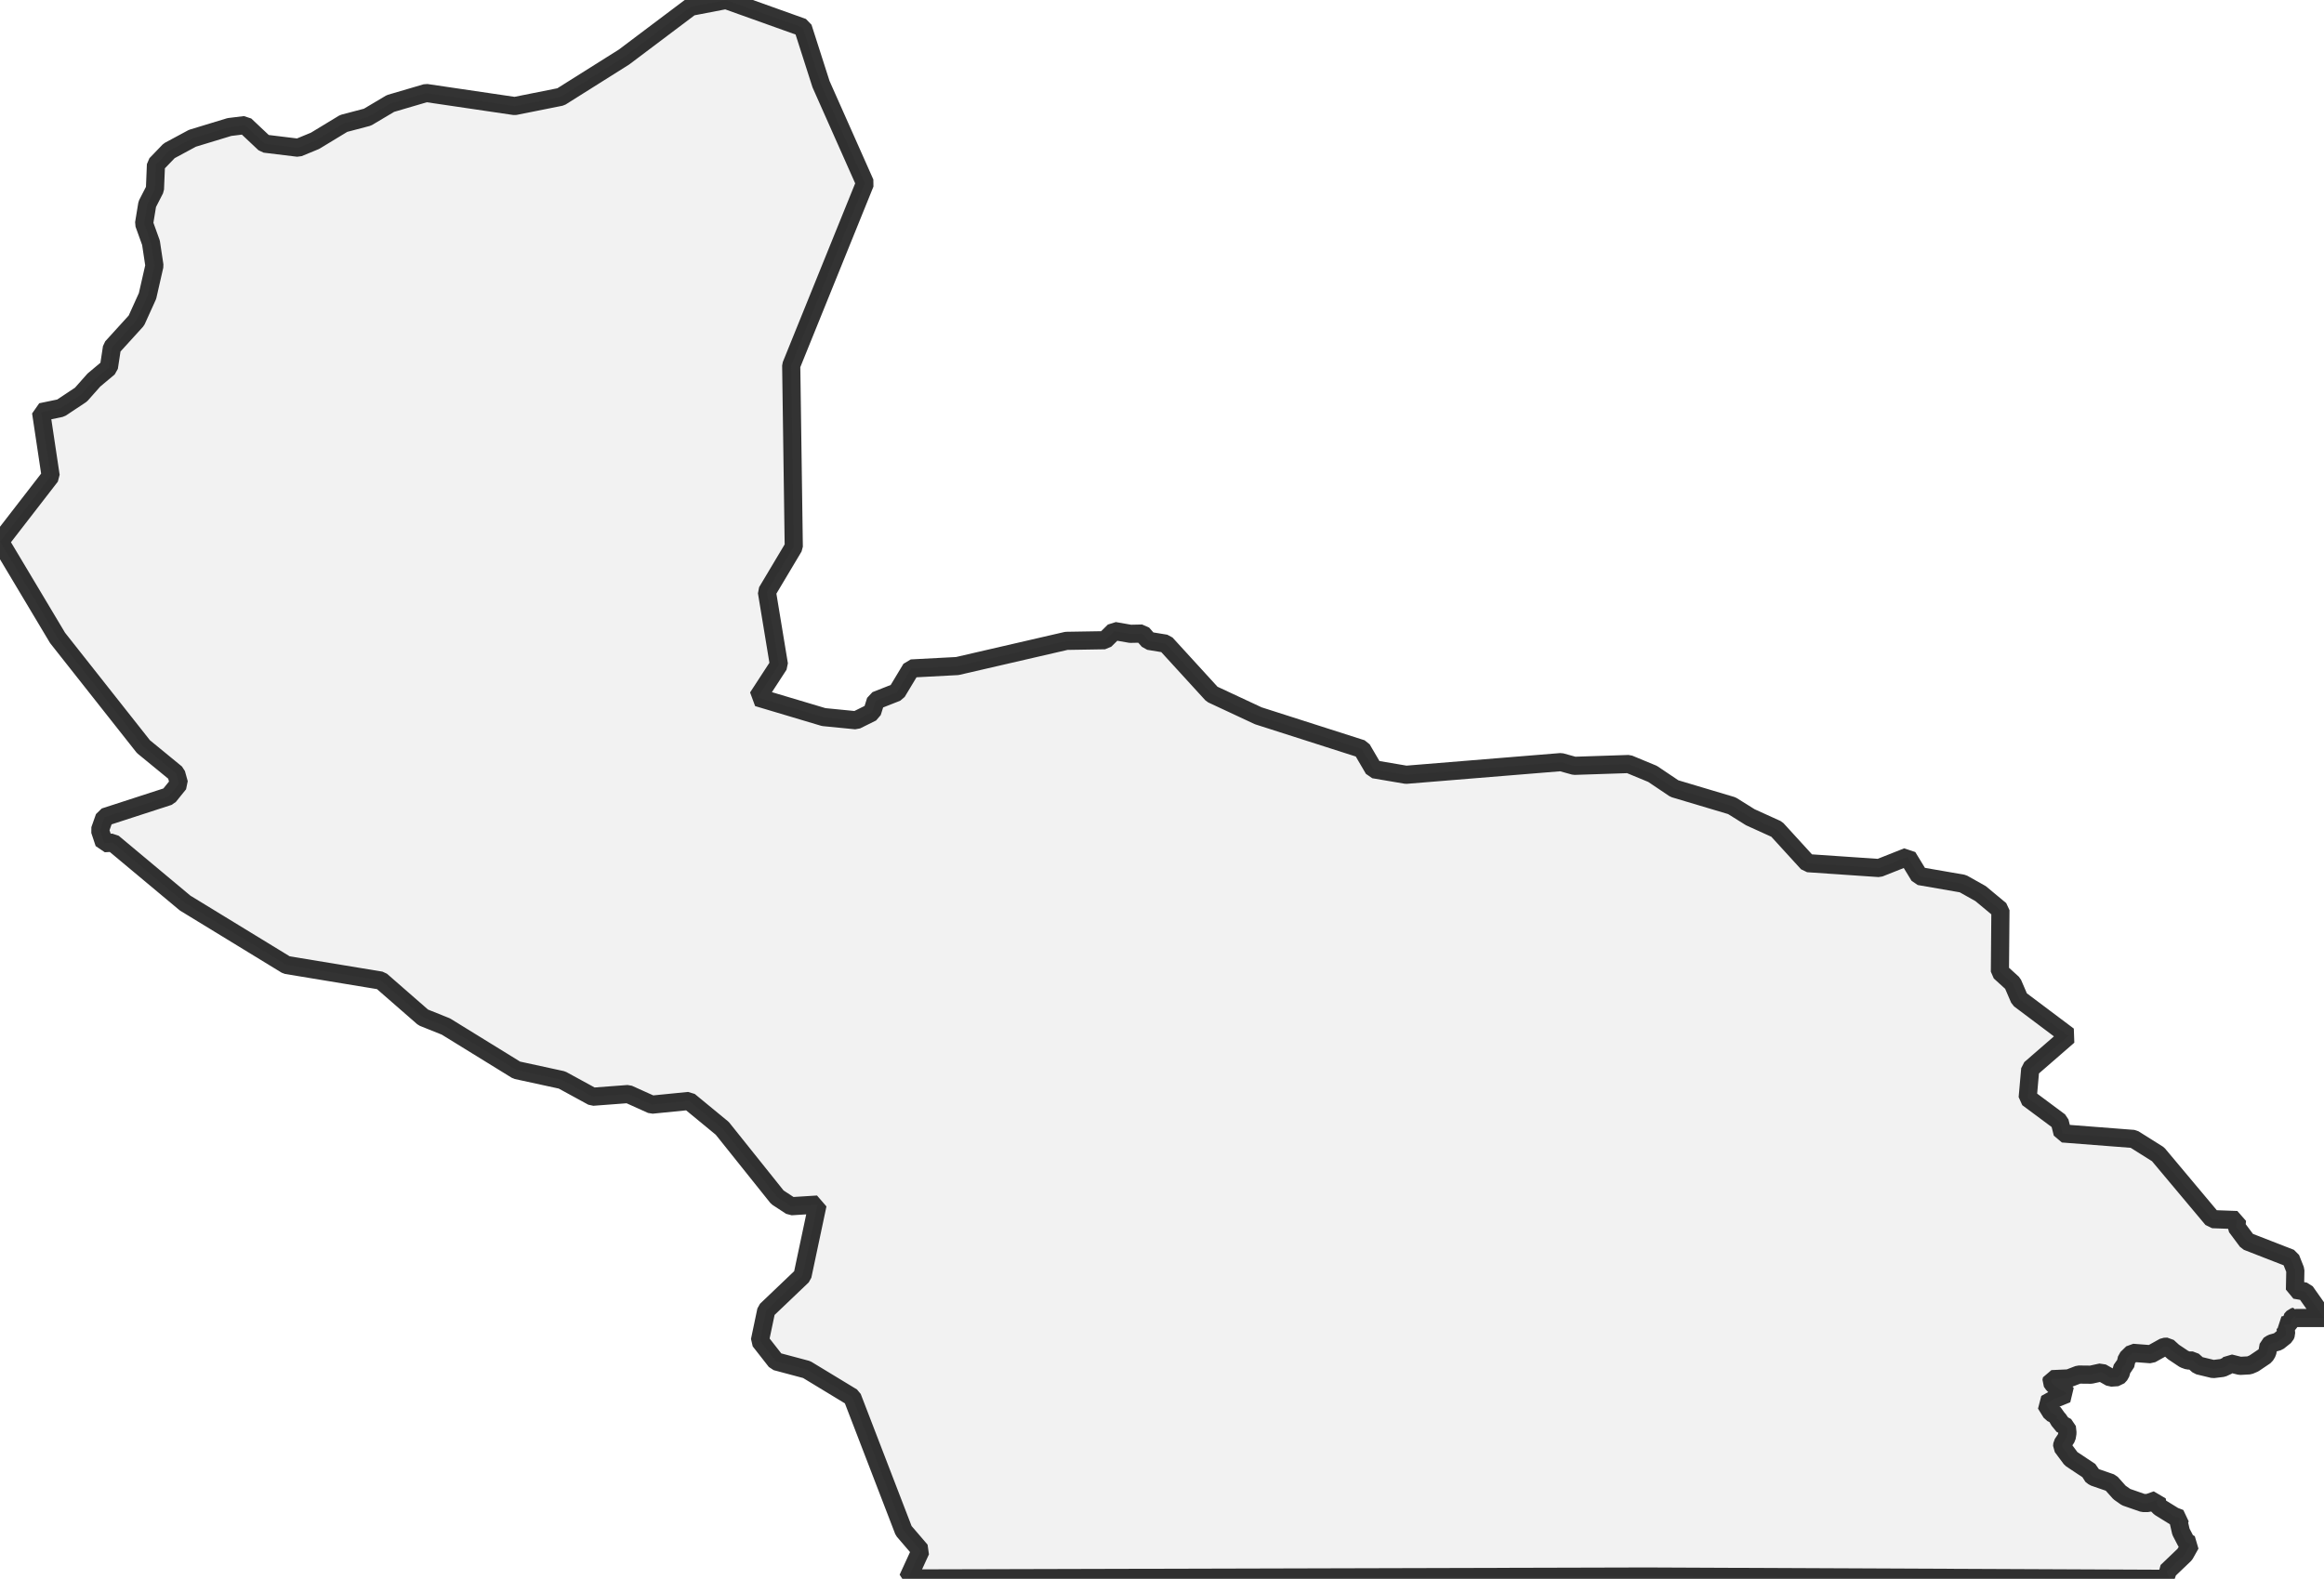 <?xml version="1.0" encoding="UTF-8" standalone="no"?>
<svg viewBox="0 0 256 173.96" xmlns="http://www.w3.org/2000/svg">
  <style>
    g.zone {
      fill: lightgray;
      stroke-width: 2;
      stroke-linecap: square;
      stroke-linejoin: bevel;
      stroke-miterlimit: 3;
      stroke-opacity: 0.8;
      stroke: black;
      fill-opacity: 0.3;
    }
  </style>
  <g class="zone" id="zone">
    <path d="M0,59.673 6.342,70.286 15.799,82.266 19.407,85.225 19.717,86.339 18.59,87.734 11.515,90.031 11.007,91.469 11.486,92.906 12.431,92.85 20.394,99.502 31.556,106.324 41.971,108.043 46.622,112.102 49.117,113.103 56.911,117.909 61.9,118.994 65.283,120.84 69.201,120.544 71.794,121.714 75.895,121.305 79.56,124.322 85.634,131.918 87.142,132.905 90.059,132.721 88.396,140.572 84.408,144.377 83.703,147.731 85.479,150 88.861,150.902 93.879,153.947 99.545,168.661 101.419,170.845 100.01,173.918 181.401,173.706 239.214,173.96 238.834,173.664 238.693,173.157 240.666,171.268 241.3,170.14 240.821,169.887 240.243,168.773 240.004,167.73 240.144,167.308 239.482,167.054 237.932,166.096 237.678,165.842 237.579,165.264 236.621,165.602 236.057,165.602 234.197,164.954 233.478,164.447 232.534,163.39 230.659,162.741 230.335,162.488 230.251,162.135 228.137,160.726 227.15,159.401 227.178,159.105 227.657,158.386 227.742,157.879 227.671,157.231 227.009,156.878 226.91,156.54 226.6,156.314 226.558,155.962 225.966,155.68 225.346,154.68 226.333,154.13 227.671,153.58 227.502,153.383 226.727,152.974 226.192,152.551 225.966,152.227 226.022,151.959 227.869,151.875 228.968,151.452 230.321,151.466 231.477,151.213 232.492,151.79 233.281,151.734 233.577,151.41 233.802,150.649 234.112,150.423 234.281,149.676 234.916,149.056 236.931,149.211 238.397,148.394 238.777,148.38 239.412,148.957 240.595,149.747 241.018,149.902 241.54,149.902 242.16,150.451 243.795,150.846 244.838,150.719 245.387,150.466 245.627,150.212 246.754,150.494 247.783,150.437 248.277,150.226 249.531,149.38 249.756,149.014 249.897,148.239 250.25,148.013 250.954,147.816 251.73,147.196 251.828,146.956 251.772,146.308 251.518,146.026 252.392,145.843 252.378,145.392 252.632,145.11 252.843,145.054 252.843,145.223 256,145.223 253.942,142.305 252.801,142.108 252.843,139.952 252.322,138.641 247.544,136.78 246.346,135.174 246.416,134.427 243.71,134.328 237.72,127.183 235.028,125.491 227.206,124.885 226.882,123.589 223.359,120.967 223.641,117.782 227.841,114.132 222.457,110.087 221.71,108.353 220.3,107.071 220.357,100.277 218.172,98.459 216.213,97.36 211.421,96.529 210.125,94.4 206.996,95.641 199.131,95.105 195.721,91.37 192.803,90.045 190.774,88.777 184.446,86.888 182.036,85.268 179.414,84.182 173.424,84.38 171.945,83.971 154.891,85.366 151.325,84.76 150.015,82.519 138.613,78.869 133.511,76.487 128.423,70.92 126.534,70.61 125.83,69.807 124.519,69.835 122.743,69.525 121.714,70.54 117.472,70.61 105.45,73.386 100.376,73.654 98.798,76.276 96.472,77.192 96.063,78.488 94.302,79.362 90.736,79.01 83.464,76.839 85.803,73.246 84.478,65.212 87.438,60.251 87.156,40.266 95.288,20.182 90.44,9.274 88.439,3.03 79.968,0 76.092,0.747 68.736,6.286 61.773,10.669 56.699,11.684 46.946,10.246 43.014,11.402 40.477,12.91 37.856,13.601 34.699,15.517 32.853,16.278 29.16,15.827 26.99,13.784 25.27,13.995 21.197,15.235 18.632,16.617 17.18,18.125 17.068,20.845 16.222,22.494 15.87,24.636 16.631,26.75 17.011,29.273 16.25,32.613 15.024,35.319 12.332,38.279 11.994,40.492 10.345,41.873 8.921,43.479 6.695,44.959 4.524,45.41 5.581,52.457 0,59.673Z"/>
  </g>
</svg>